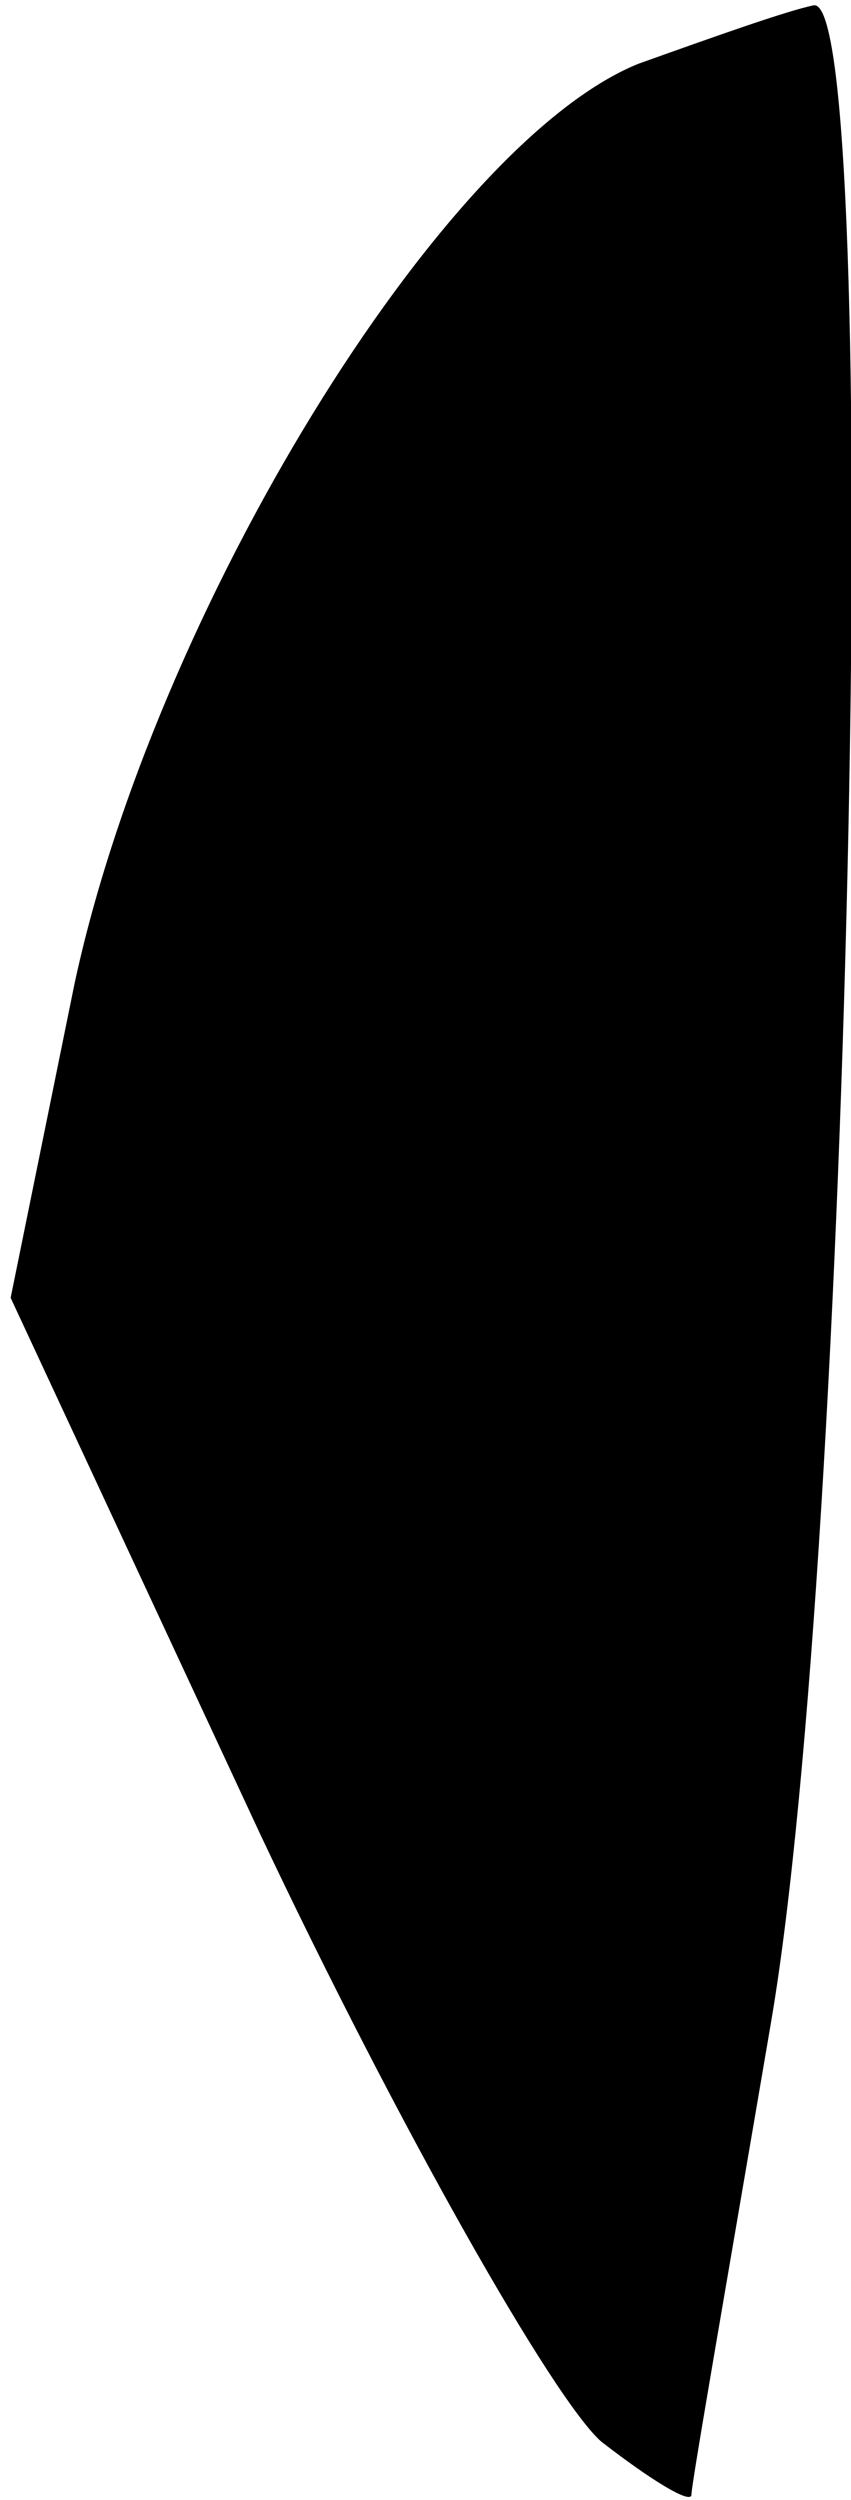 <?xml version="1.0" standalone="no"?>
<!DOCTYPE svg PUBLIC "-//W3C//DTD SVG 20010904//EN"
 "http://www.w3.org/TR/2001/REC-SVG-20010904/DTD/svg10.dtd">
<svg version="1.0" xmlns="http://www.w3.org/2000/svg"
 width="16pt" height="47pt" viewBox="0 0 16 47"
 preserveAspectRatio="xMidYMid meet">
<g transform="translate(0,47) scale(0.1,-0.1)"
fill="#000000" stroke="none">
<path fill="#000000" stroke="none" d="M120 458 c-37 -15 -91 -103 -106 -173
l-12 -59 47 -101 c26 -55 55 -106 64 -114 9 -7 17 -12 17 -10 0 2 7 42 15 89
15 88 21 381 8 379 -5 -1 -19 -6 -33 -11z"/>
</g>
</svg>
